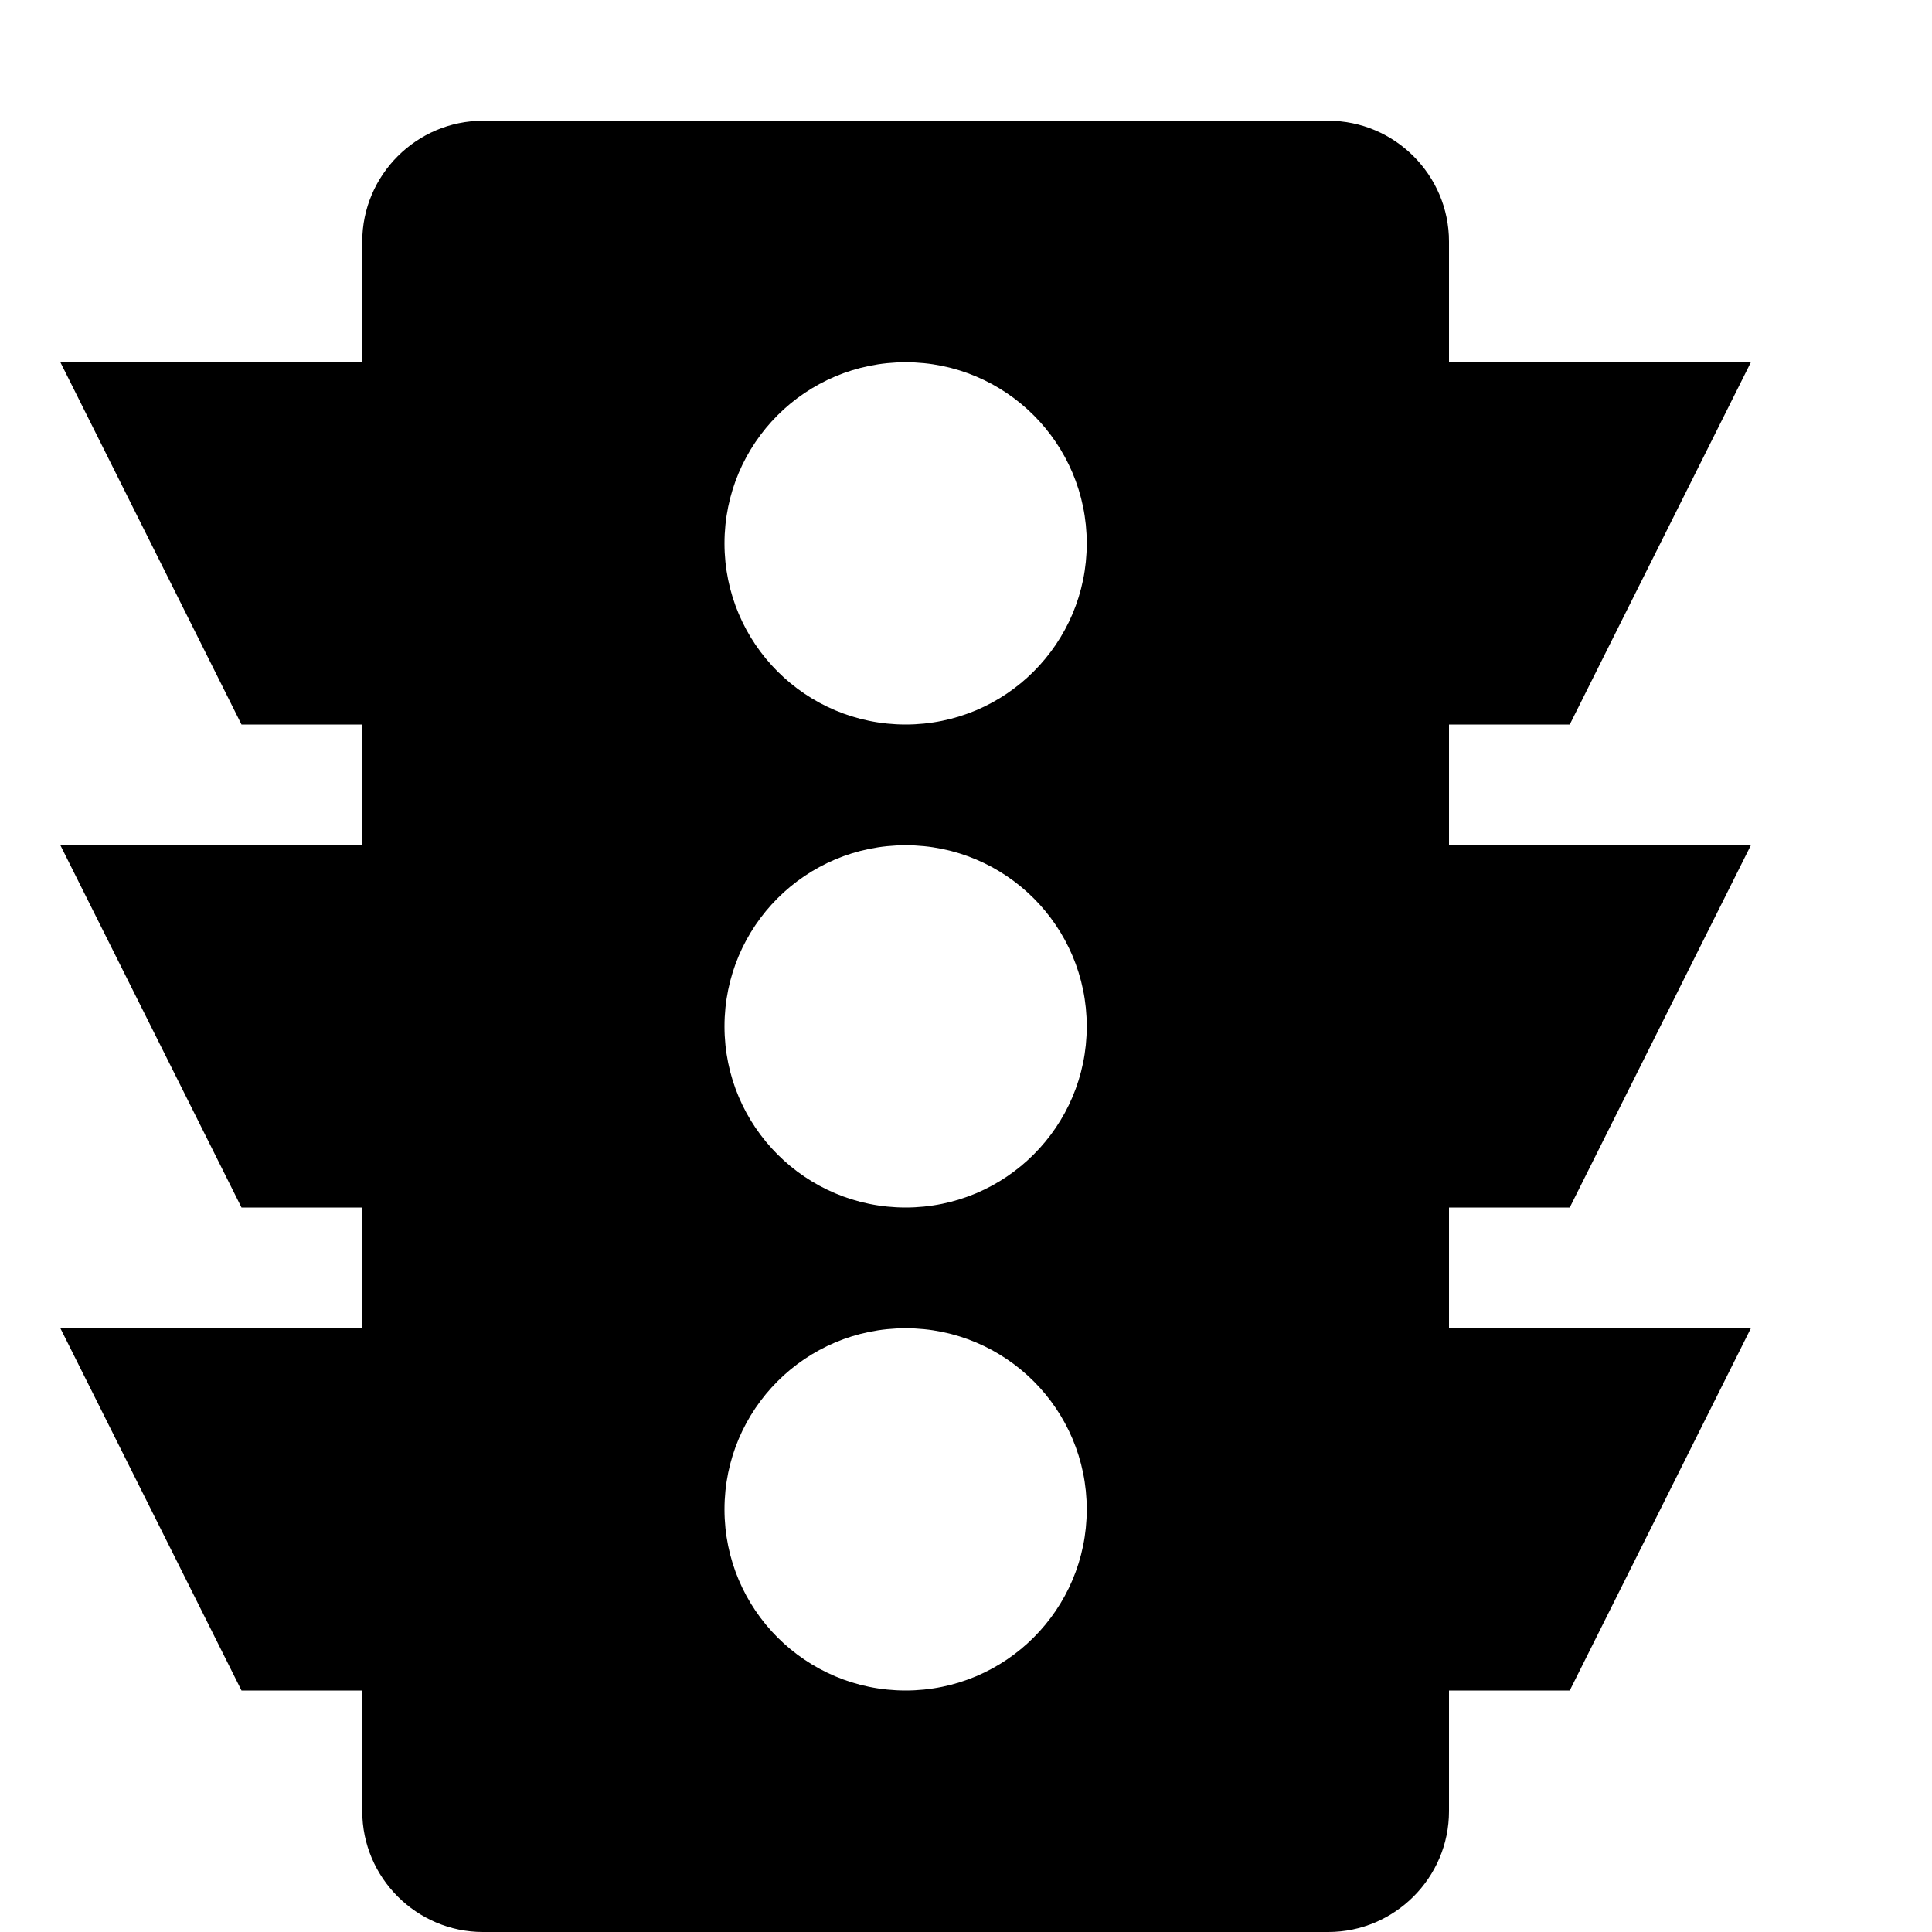 <?xml version="1.0" encoding="utf-8"?>
<!-- Generated by IcoMoon.io -->
<!DOCTYPE svg PUBLIC "-//W3C//DTD SVG 1.1//EN" "http://www.w3.org/Graphics/SVG/1.1/DTD/svg11.dtd">
<svg version="1.1" xmlns="http://www.w3.org/2000/svg" xmlns:xlink="http://www.w3.org/1999/xlink" width="64" height="64" viewBox="0 0 64 64">
<path d="M52 40l6-12h-10v-4h4l6-12h-10v-4c0-2.2-1.8-4-4-4h-28c-2.2 0-4 1.8-4 4v4h-10l6 12h4v4h-10l6 12h4v4h-10l6 12h4v4c0 2.2 1.8 4 4 4h28c2.2 0 4-1.8 4-4v-4h4l6-12h-10v-4h4zM30 56c-3.314 0-6-2.686-6-6s2.686-6 6-6 6 2.686 6 6-2.686 6-6 6zM30 40c-3.314 0-6-2.686-6-6s2.686-6 6-6 6 2.686 6 6-2.686 6-6 6zM30 24c-3.314 0-6-2.686-6-6s2.686-6 6-6 6 2.686 6 6-2.686 6-6 6z" fill="#000000"></path>
</svg>

